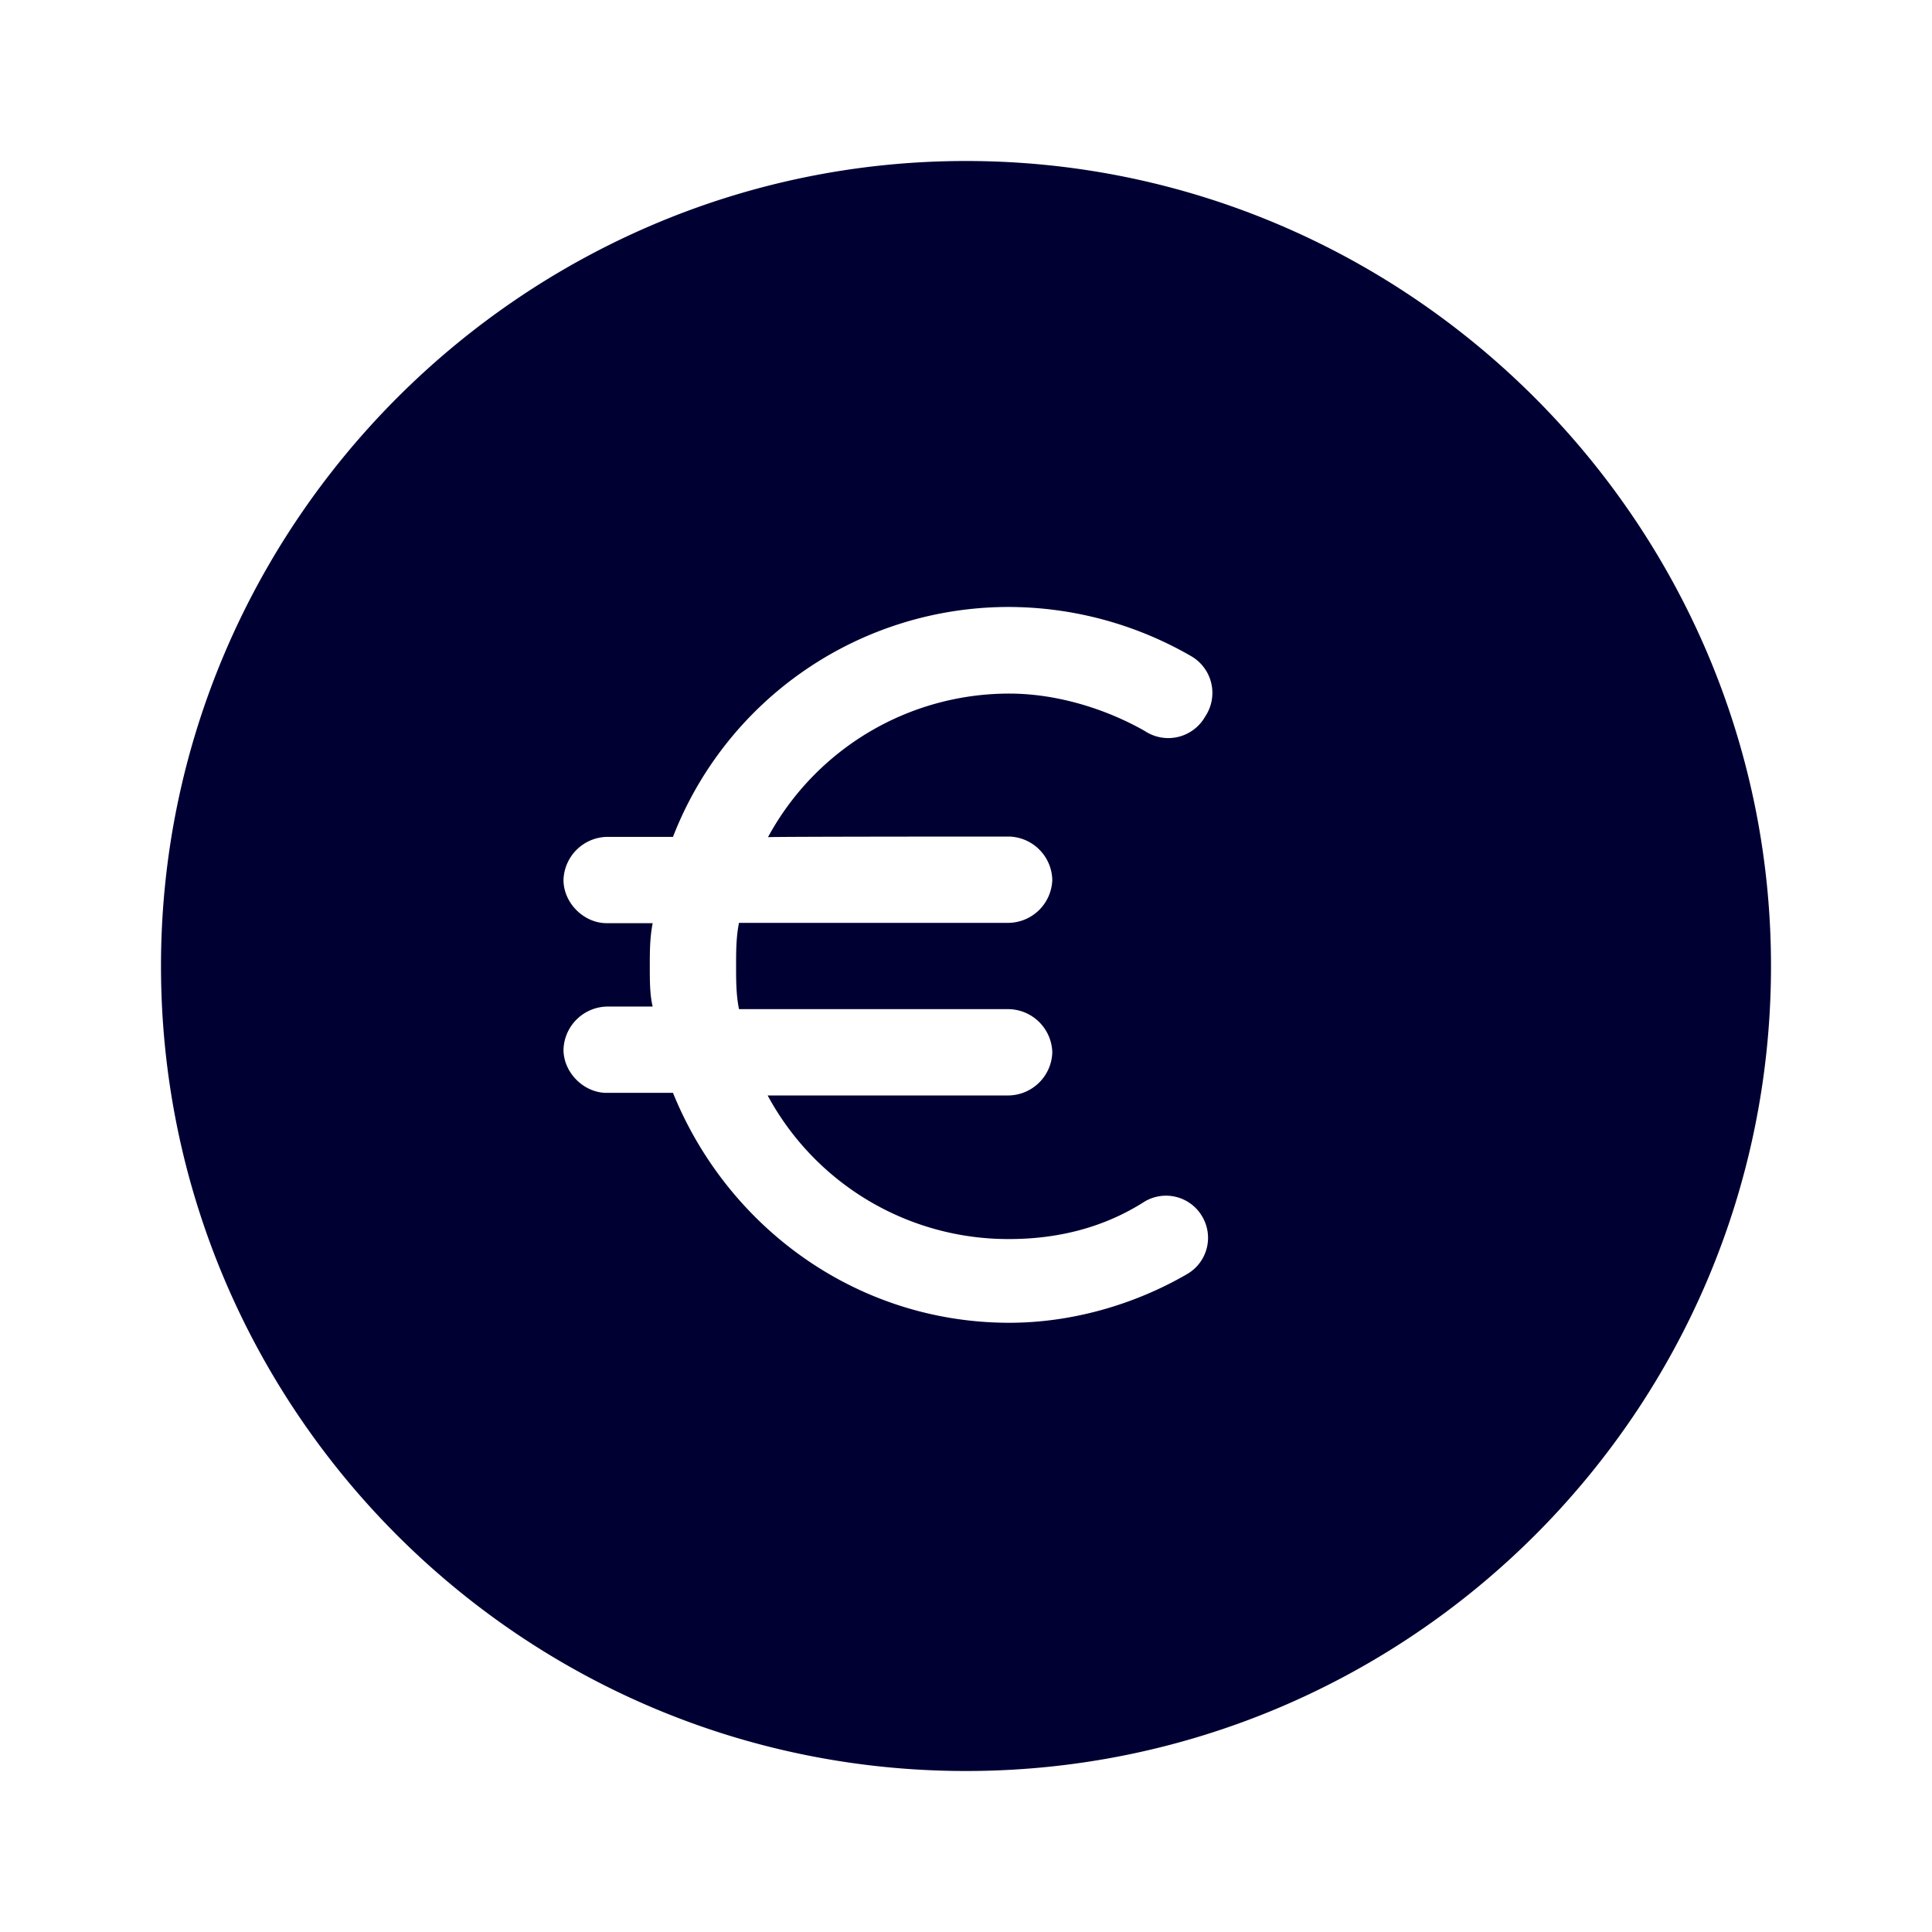 <svg xmlns="http://www.w3.org/2000/svg" width="24" height="24" fill="none"><path fill="#003" d="M2 12C2 6.5 6.5 2 12 2s10 4.5 10 10c0 5.536-4.5 10-10 10-5.536 0-10-4.5-10-10Zm11.072-1.072a.552.552 0 0 0-.536-.536s-3 0-2.996.008a3.408 3.408 0 0 1 3-1.784c.572 0 1.18.18 1.68.464a.527.527 0 0 0 .752-.18.527.527 0 0 0-.18-.752 4.548 4.548 0 0 0-2.252-.608 4.473 4.473 0 0 0-4.18 2.856h-.824a.552.552 0 0 0-.536.536c0 .284.252.536.536.536h.572c-.036.18-.036.36-.036.536 0 .176 0 .356.036.5h-.572A.552.552 0 0 0 7 13.04c0 .284.252.536.536.536h.824c.68 1.676 2.288 2.856 4.18 2.856.748 0 1.532-.212 2.212-.608a.52.52 0 0 0 .18-.716.52.52 0 0 0-.716-.18c-.5.32-1.072.464-1.68.464a3.395 3.395 0 0 1-3-1.784h3a.552.552 0 0 0 .536-.536.552.552 0 0 0-.536-.536H9.18c-.036-.18-.036-.356-.036-.536 0-.18 0-.356.036-.536h3.356a.552.552 0 0 0 .536-.536Z"/></svg>